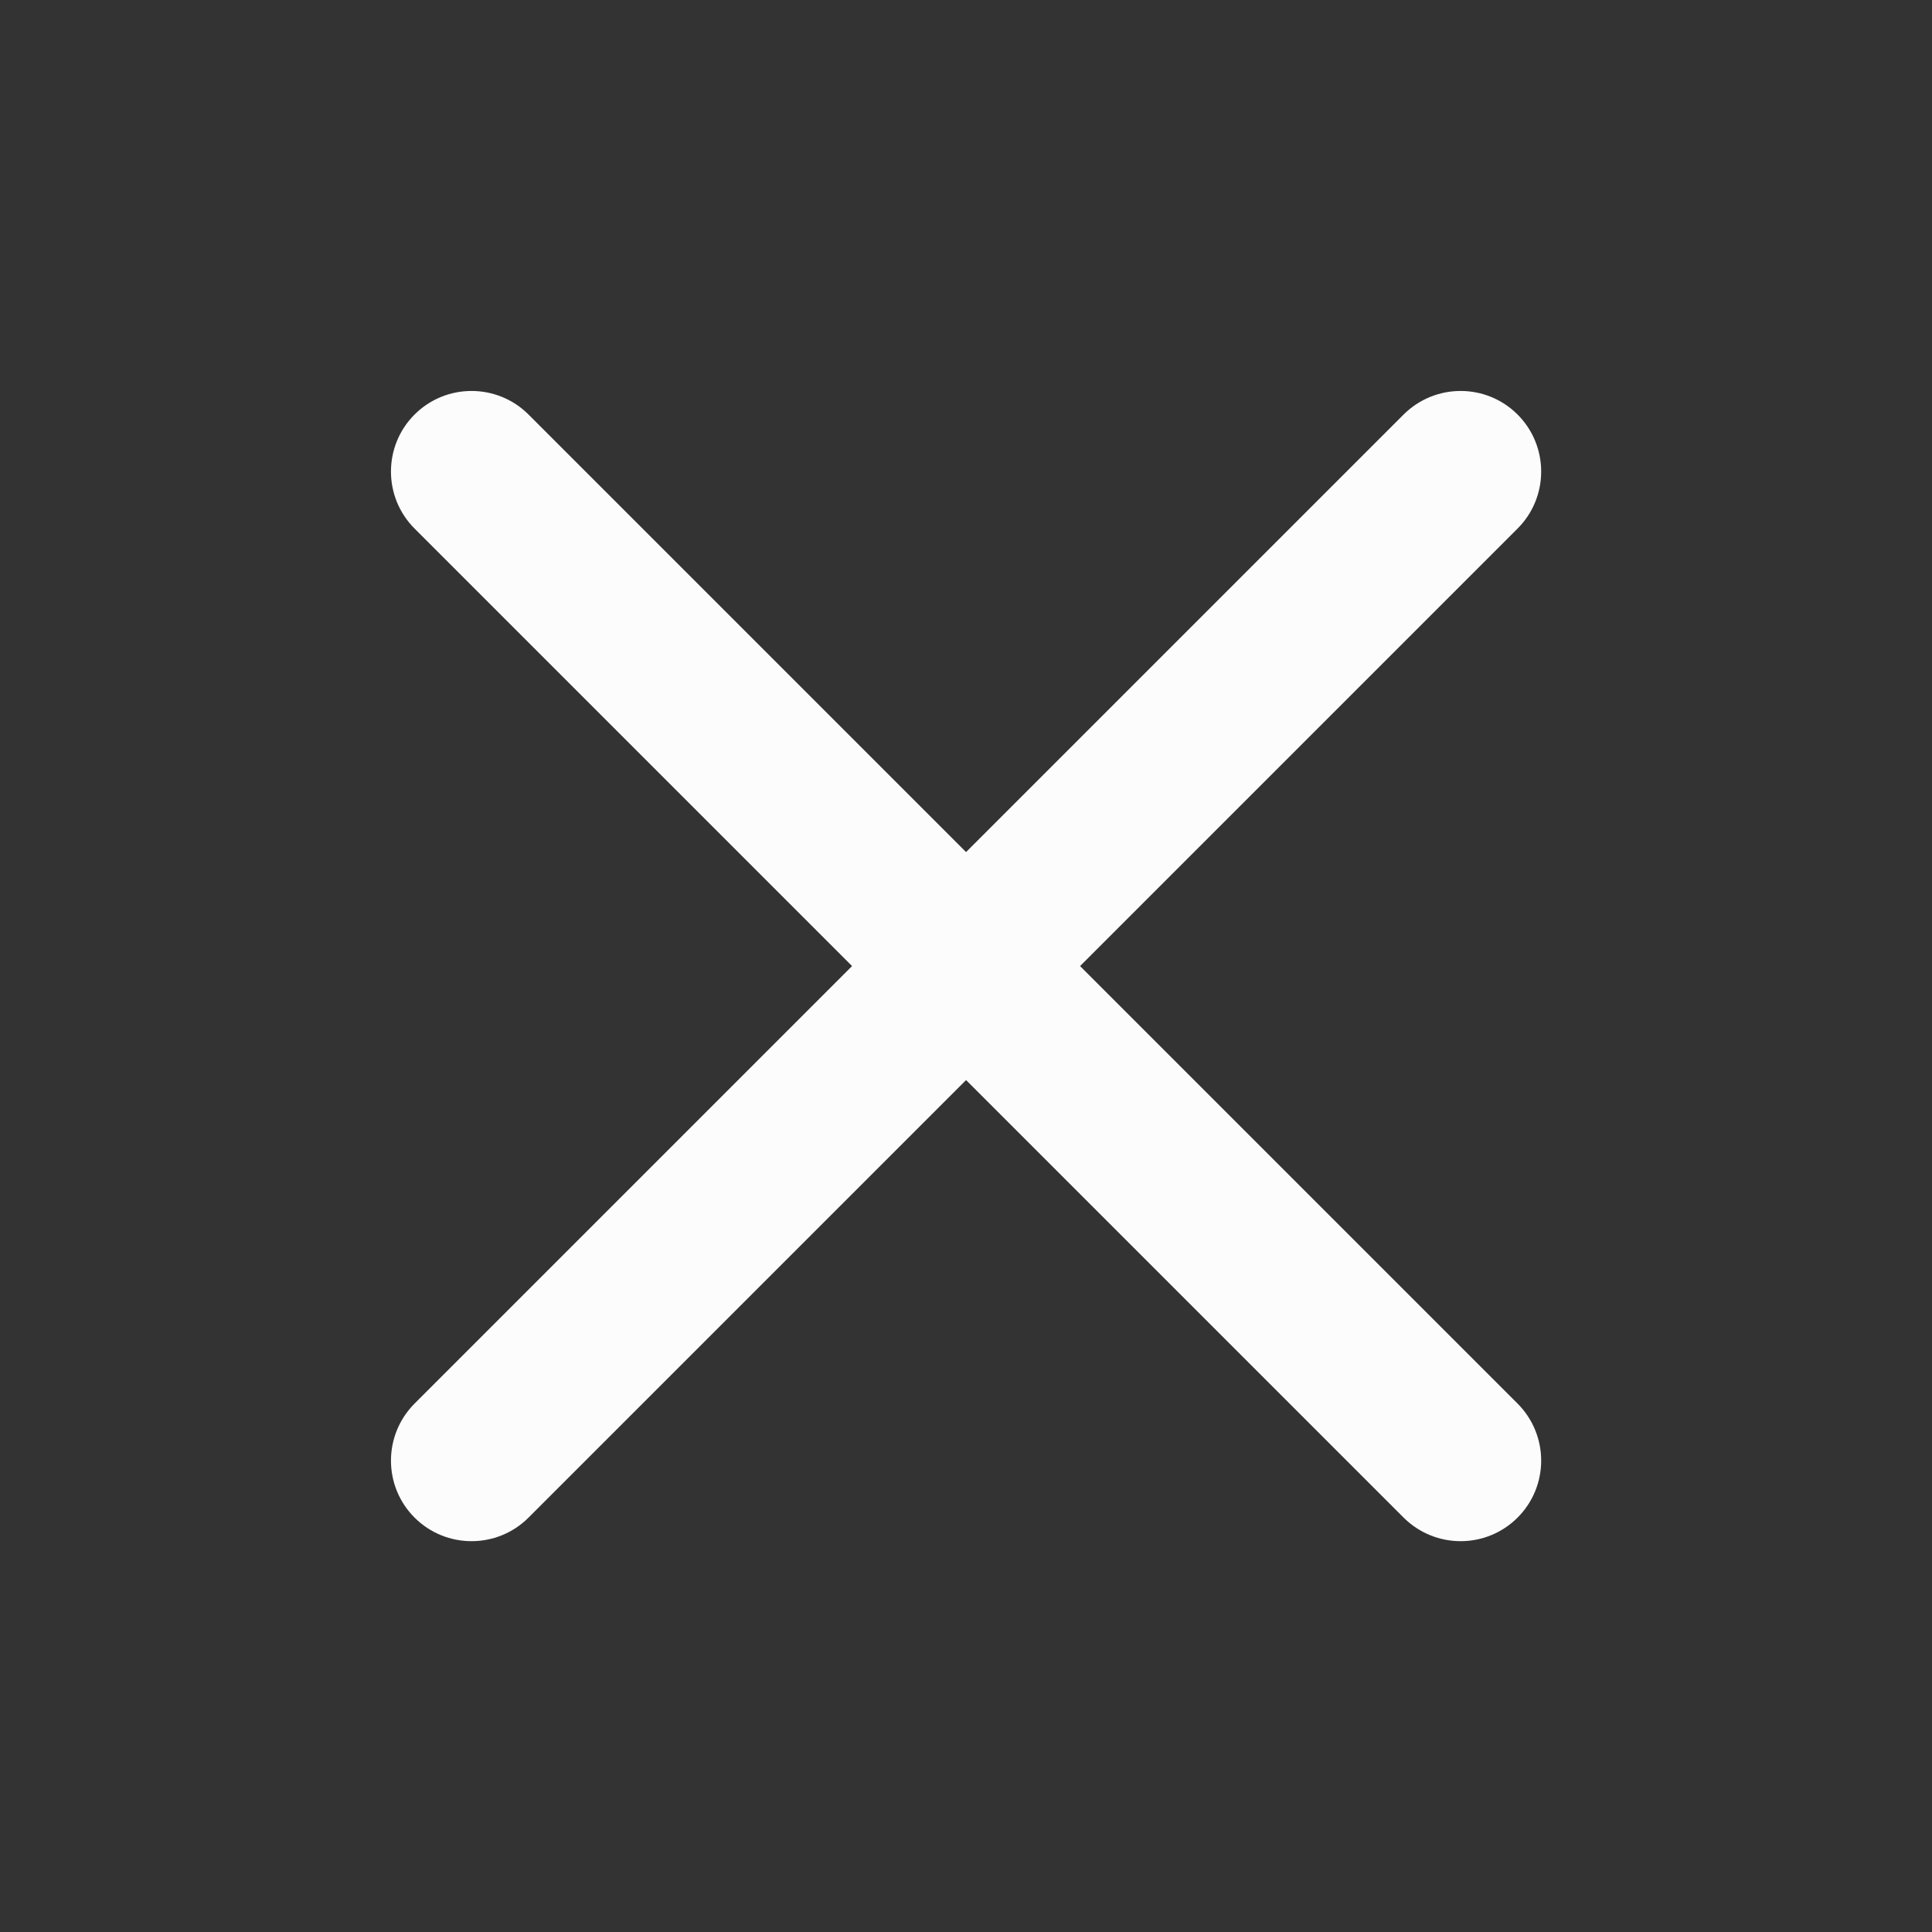 <?xml version='1.0' encoding='UTF-8' standalone='no'?>
<svg version="1.2" xmlns:xlink="http://www.w3.org/1999/xlink" viewBox="0 0 84 84" xmlns="http://www.w3.org/2000/svg" width="12.7mm" height="12.7mm" baseProfile="tiny">
    <rect x="0" y="0" width="84" height="84" fill="#333333" stroke="none"/>
    <style id="current-color-scheme" type="text/css">.ColorScheme-Text {color:#fcfcfc;}</style>
    <title>Qt SVG Document</title>
    <desc>Auto-generated by Klassy window decoration</desc>
    <defs/>
    <g stroke-linejoin="bevel" stroke-linecap="square" fill="none" stroke-width="1" stroke="black" fill-rule="evenodd">
        <g font-weight="400" class="ColorScheme-Text" font-size="23.333" fill="currentColor" transform="matrix(4.667,0,0,4.667,0,0)" font-style="normal" stroke="none" font-family="Noto Sans" fill-opacity="1">
            <path vector-effect="none" fill-rule="nonzero" d="M4.924,3.862 L14.138,13.076 C14.431,13.37 14.431,13.845 14.138,14.138 C13.845,14.431 13.37,14.431 13.076,14.138 L3.862,4.924 C3.569,4.631 3.569,4.155 3.862,3.862 C4.155,3.569 4.631,3.569 4.924,3.862 "/>
            <path vector-effect="none" fill-rule="nonzero" d="M14.138,4.924 L4.924,14.138 C4.631,14.431 4.155,14.431 3.862,14.138 C3.569,13.845 3.569,13.37 3.862,13.076 L13.076,3.862 C13.37,3.569 13.845,3.569 14.138,3.862 C14.431,4.155 14.431,4.631 14.138,4.924 "/>
        </g>
    </g>
</svg>

